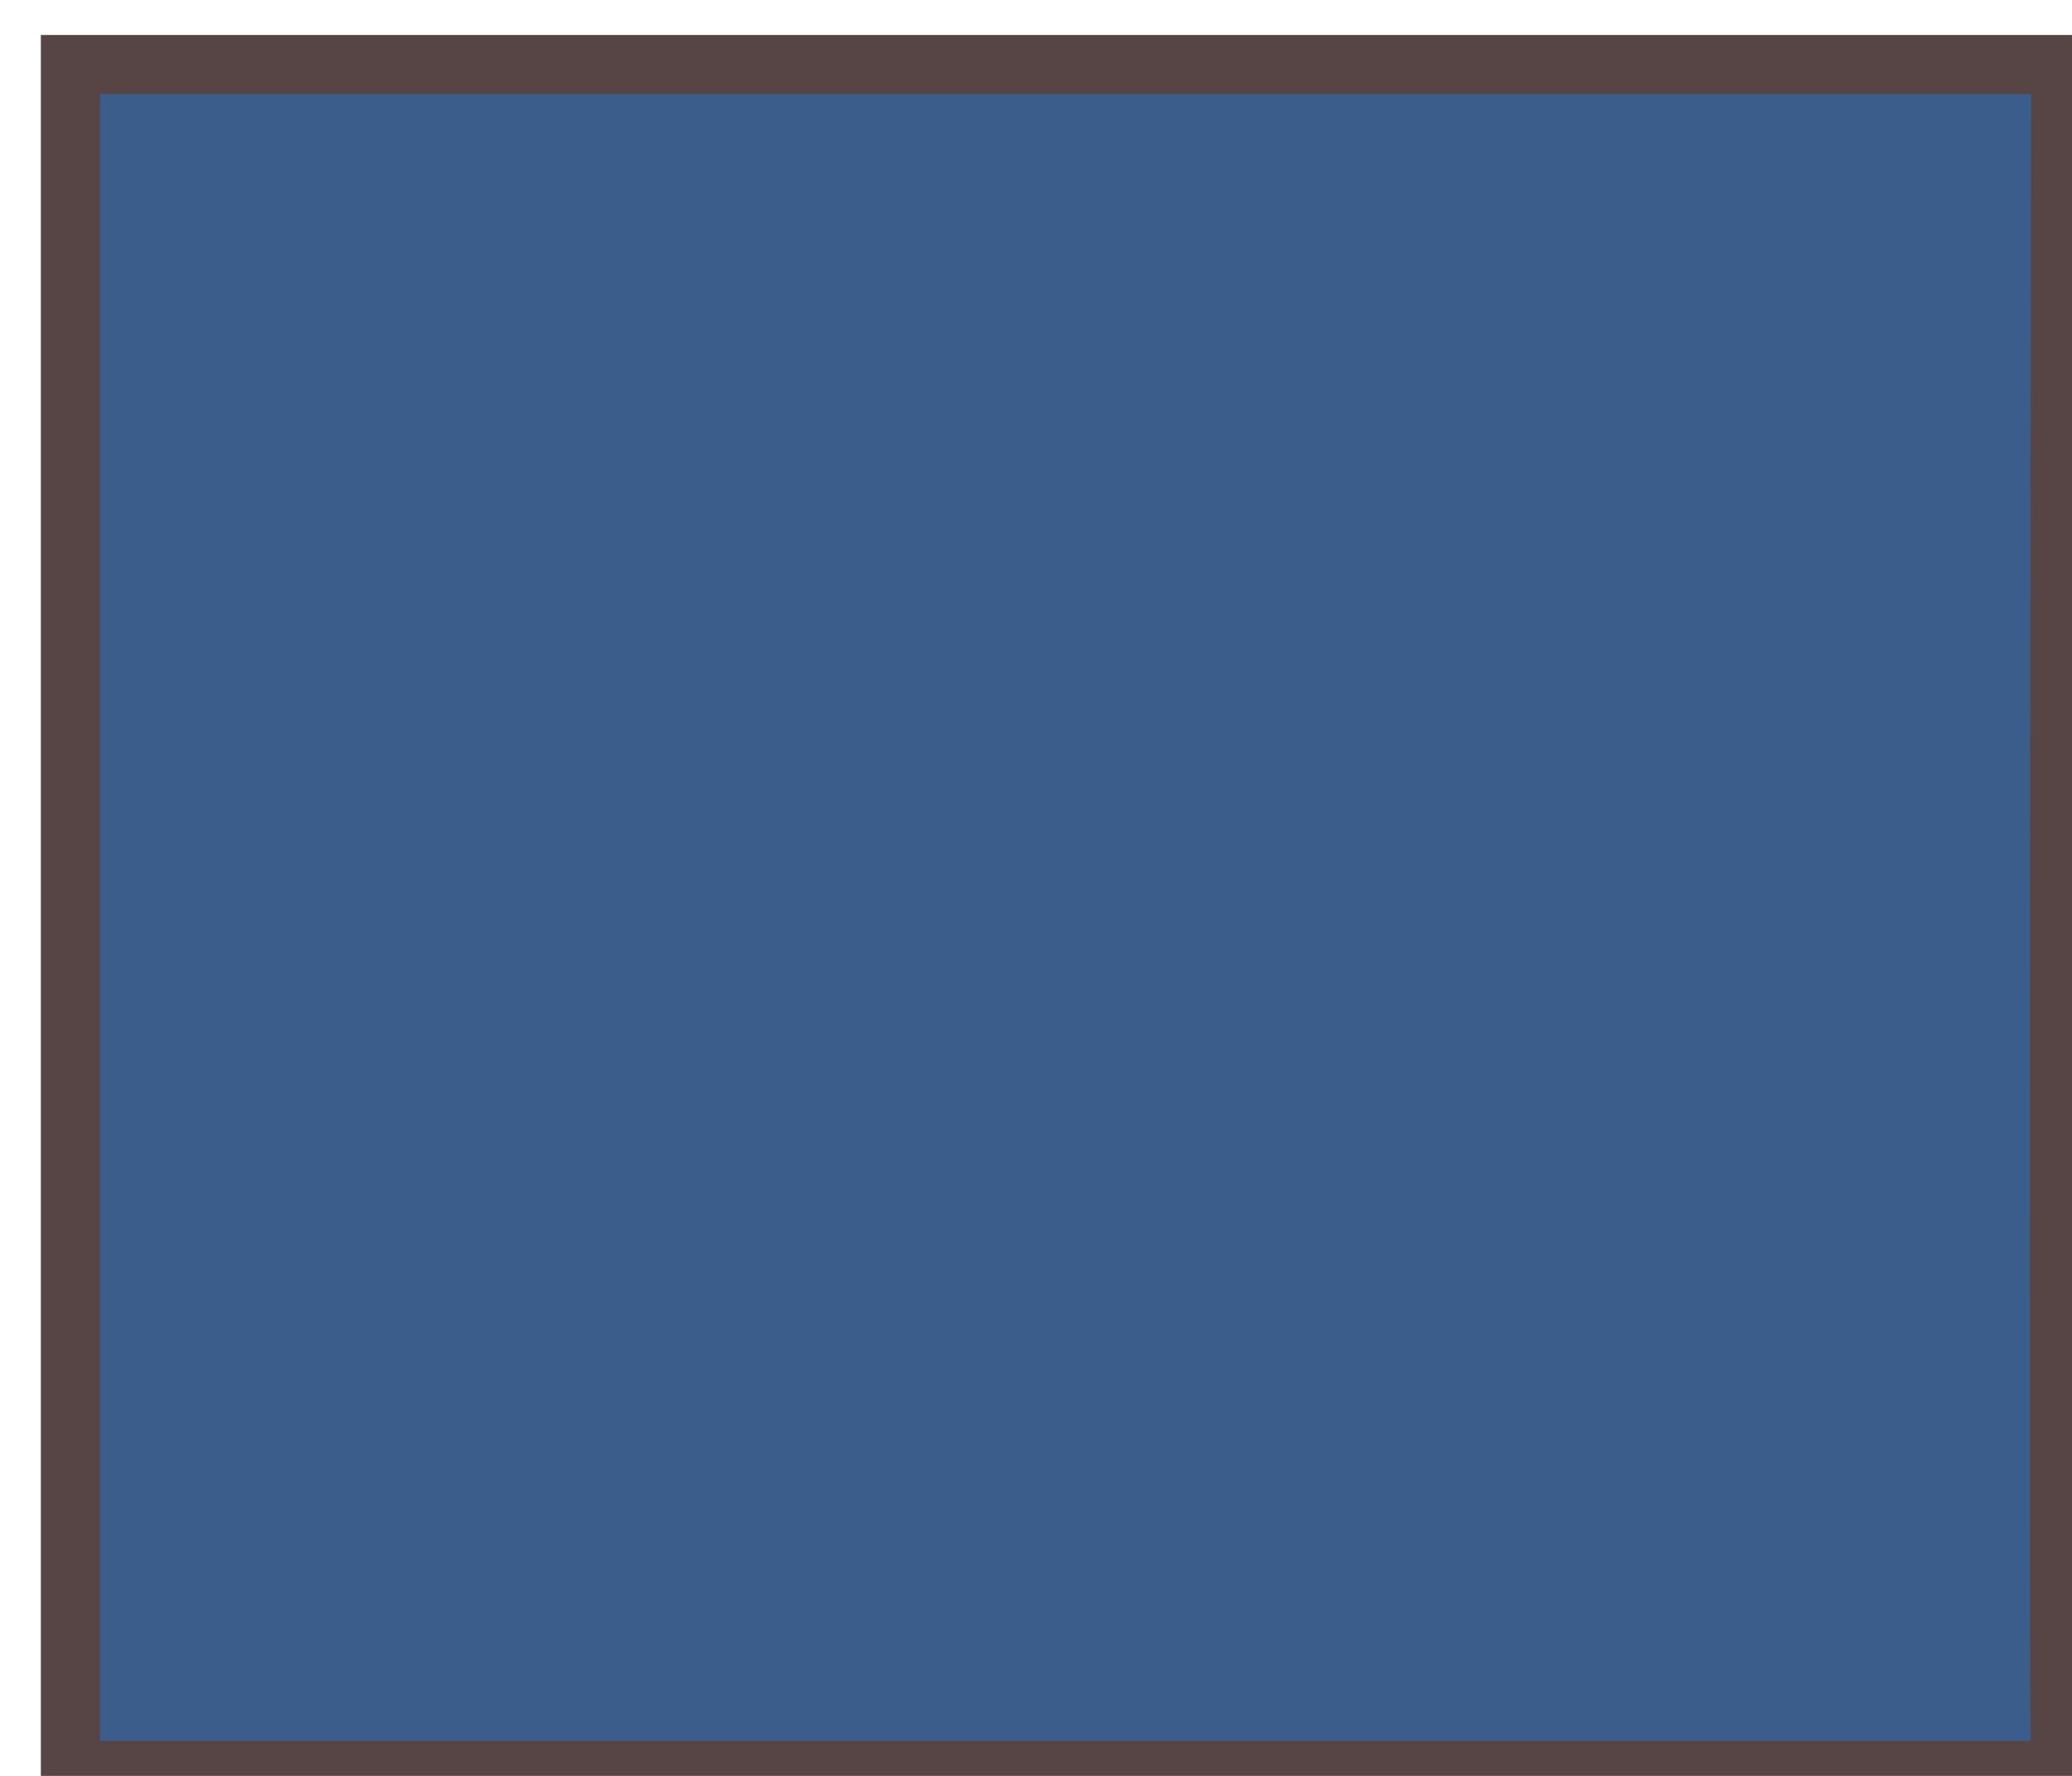 <?xml version="1.0" encoding="UTF-8"?>
<!DOCTYPE svg PUBLIC "-//W3C//DTD SVG 1.1//EN" "http://www.w3.org/Graphics/SVG/1.1/DTD/svg11.dtd">
<svg version="1.1" xmlns="http://www.w3.org/2000/svg" xmlns:xlink="http://www.w3.org/1999/xlink" x="0" y="0" width="35" height="30" viewBox="0, 0, 35, 30">
  <g id="Image">
    <g>
      <path d="M1.19,1.091 L34.81,1.091 C34.81,1.091 34.759,29.909 34.81,29.909 C34.862,29.909 1.19,29.909 1.19,29.909 z" fill="#3B5D8B"/>
      <path d="M1.19,1.091 L34.81,1.091 C34.81,1.091 34.759,29.909 34.81,29.909 C34.862,29.909 1.19,29.909 1.19,29.909 z" fill-opacity="0" stroke="#574545" stroke-width="1" stroke-linecap="round"/>
    </g>
  </g>
</svg>
